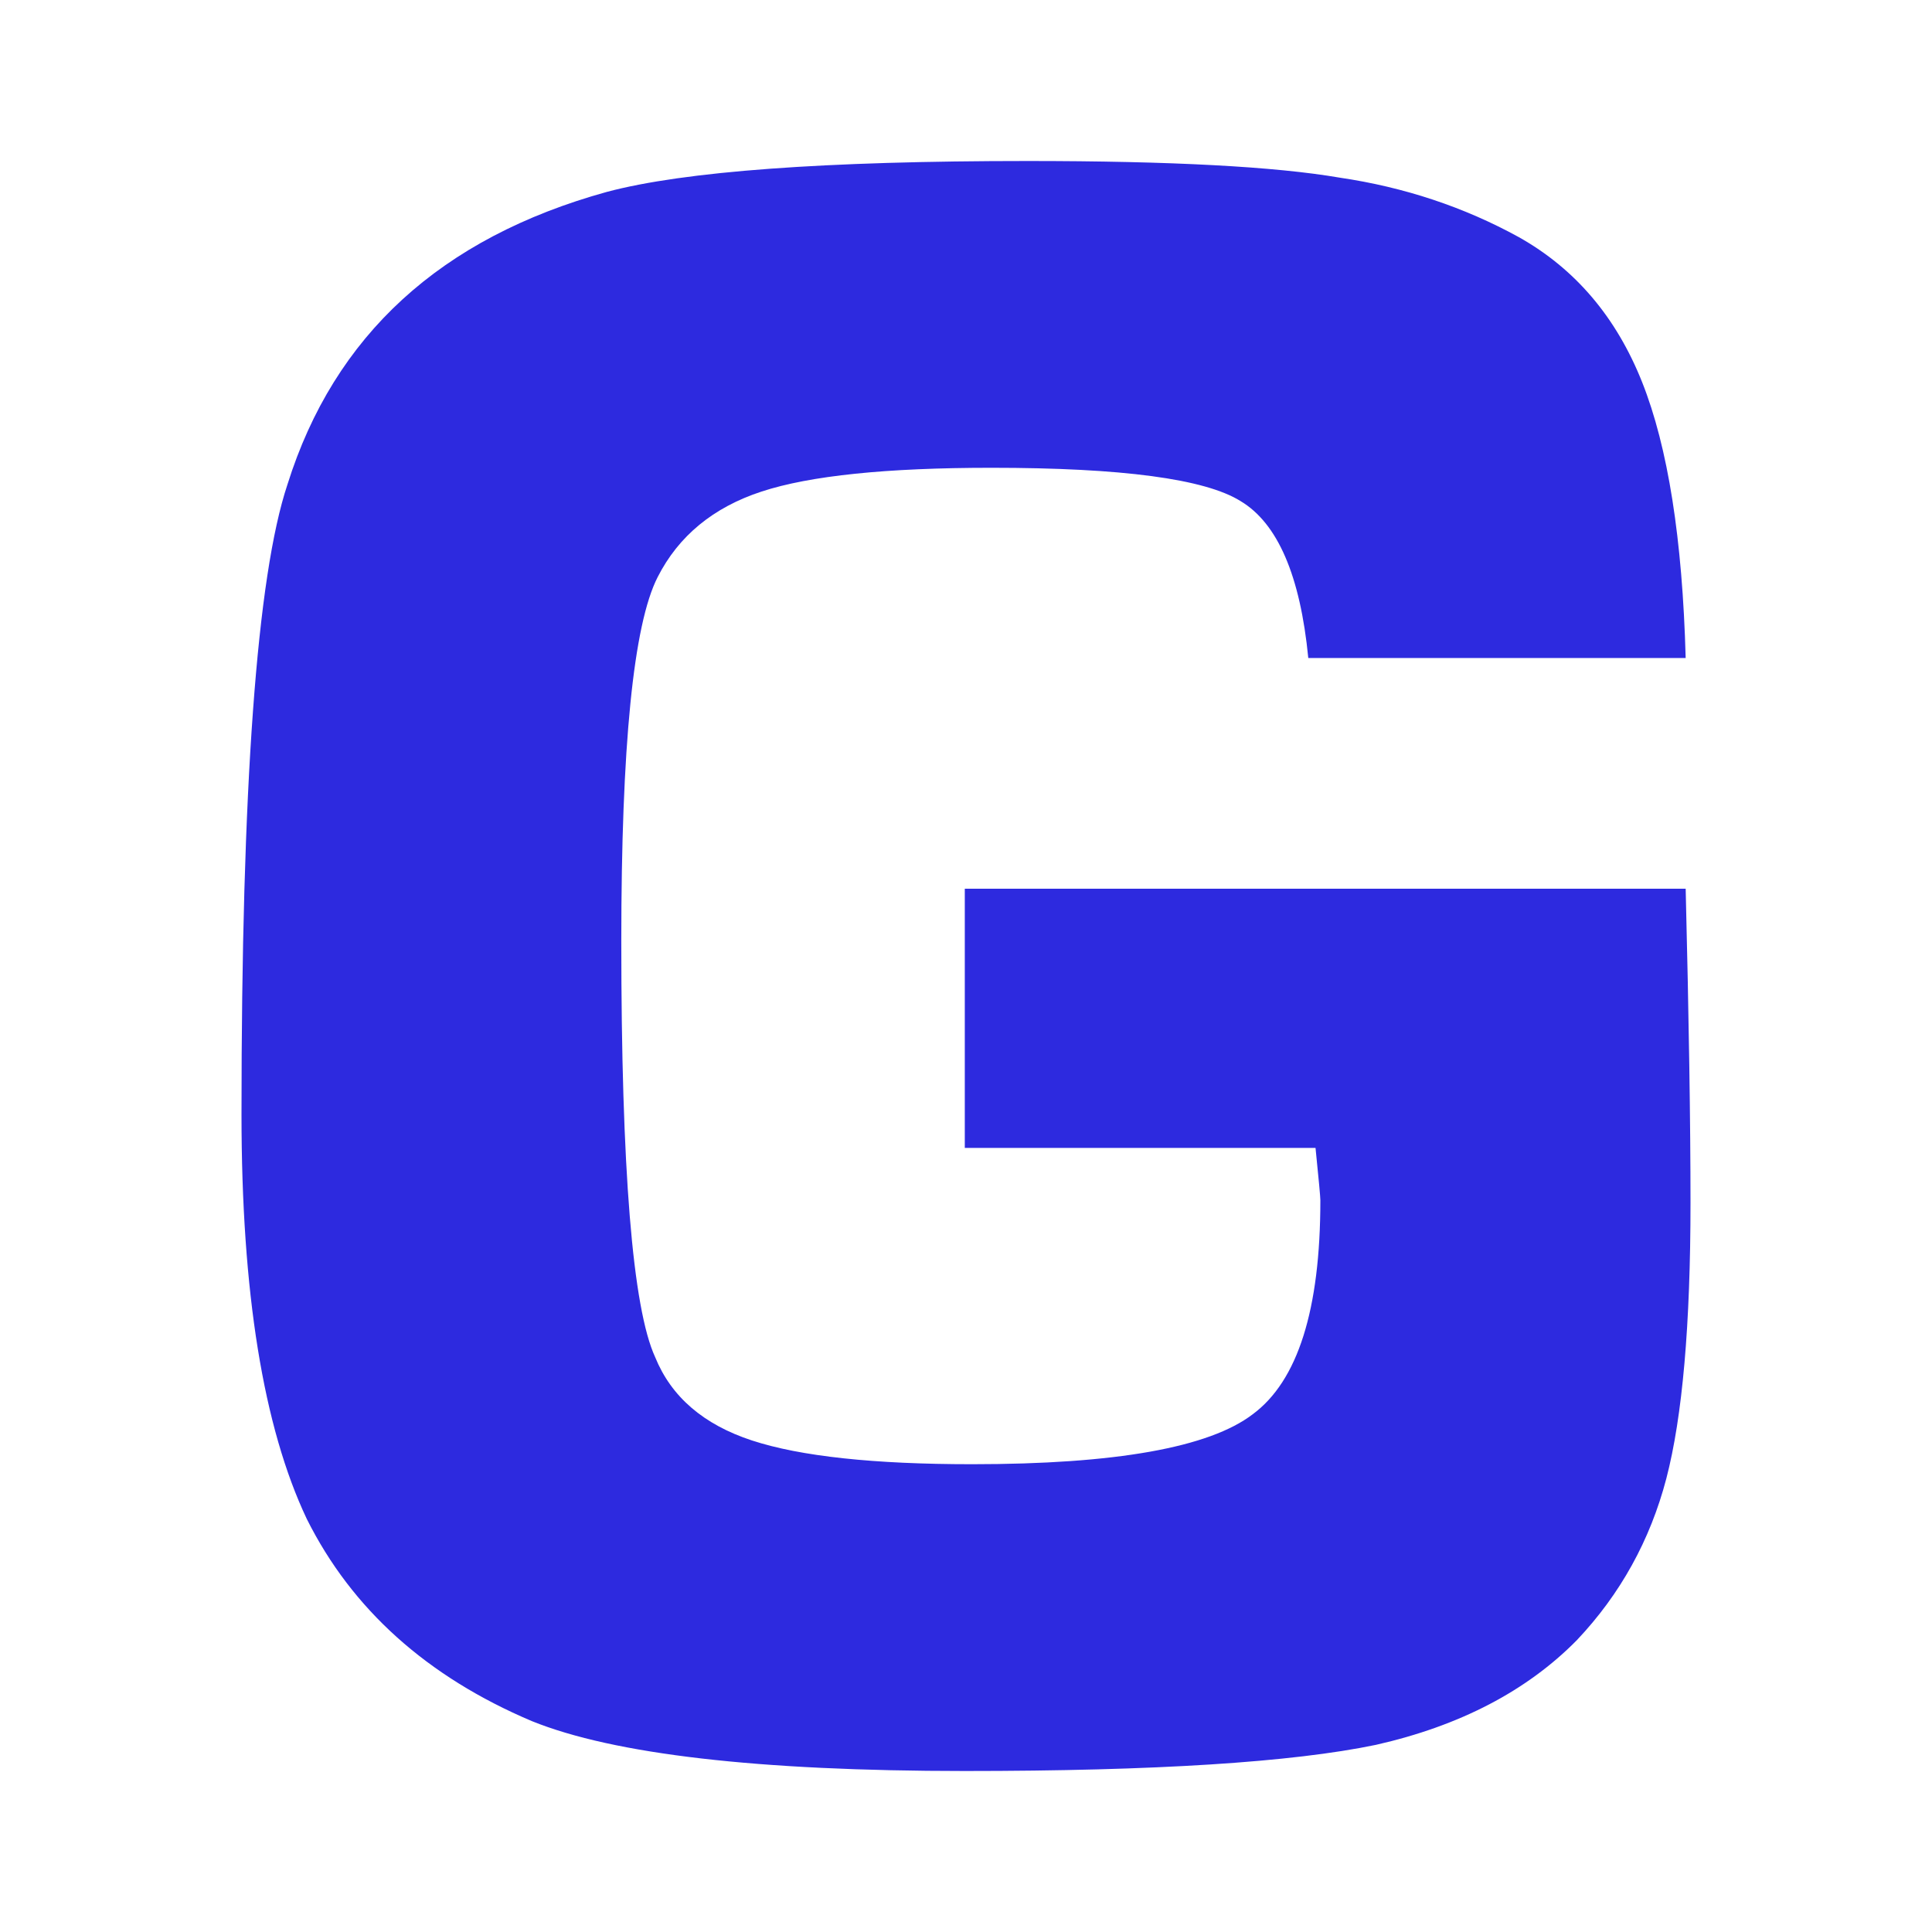<svg xmlns="http://www.w3.org/2000/svg" width="24" height="24" viewBox="0 0 24 24" fill="none"><rect width="24" height="24" fill="none"/>
<path d="M11.985 11.04H20.94C20.98 12.655 21 13.955 21 14.939C21 16.456 20.9 17.598 20.7 18.366C20.499 19.134 20.128 19.804 19.588 20.375C18.967 21.005 18.135 21.439 17.093 21.675C16.052 21.892 14.349 22 11.985 22C9.421 22 7.628 21.793 6.606 21.38C5.304 20.828 4.372 19.991 3.811 18.869C3.27 17.726 3 16.052 3 13.846C3 9.77 3.19 7.16 3.571 6.018C4.152 4.166 5.474 2.955 7.538 2.384C8.499 2.128 10.242 2 12.766 2C14.549 2 15.841 2.069 16.643 2.207C17.444 2.325 18.185 2.571 18.866 2.945C19.568 3.339 20.078 3.94 20.399 4.747C20.72 5.555 20.9 6.697 20.94 8.174H16.252C16.152 7.15 15.871 6.5 15.411 6.225C14.97 5.949 13.938 5.811 12.316 5.811C11.013 5.811 10.062 5.909 9.461 6.106C8.86 6.303 8.429 6.658 8.169 7.17C7.868 7.761 7.718 9.267 7.718 11.69C7.718 14.526 7.858 16.249 8.139 16.86C8.339 17.352 8.74 17.697 9.341 17.894C9.942 18.091 10.853 18.189 12.075 18.189C13.858 18.189 15.02 17.982 15.561 17.569C16.122 17.155 16.402 16.269 16.402 14.91C16.402 14.87 16.382 14.654 16.342 14.26H11.985V11.04Z" fill="#2D2ADF"/>
</svg>
